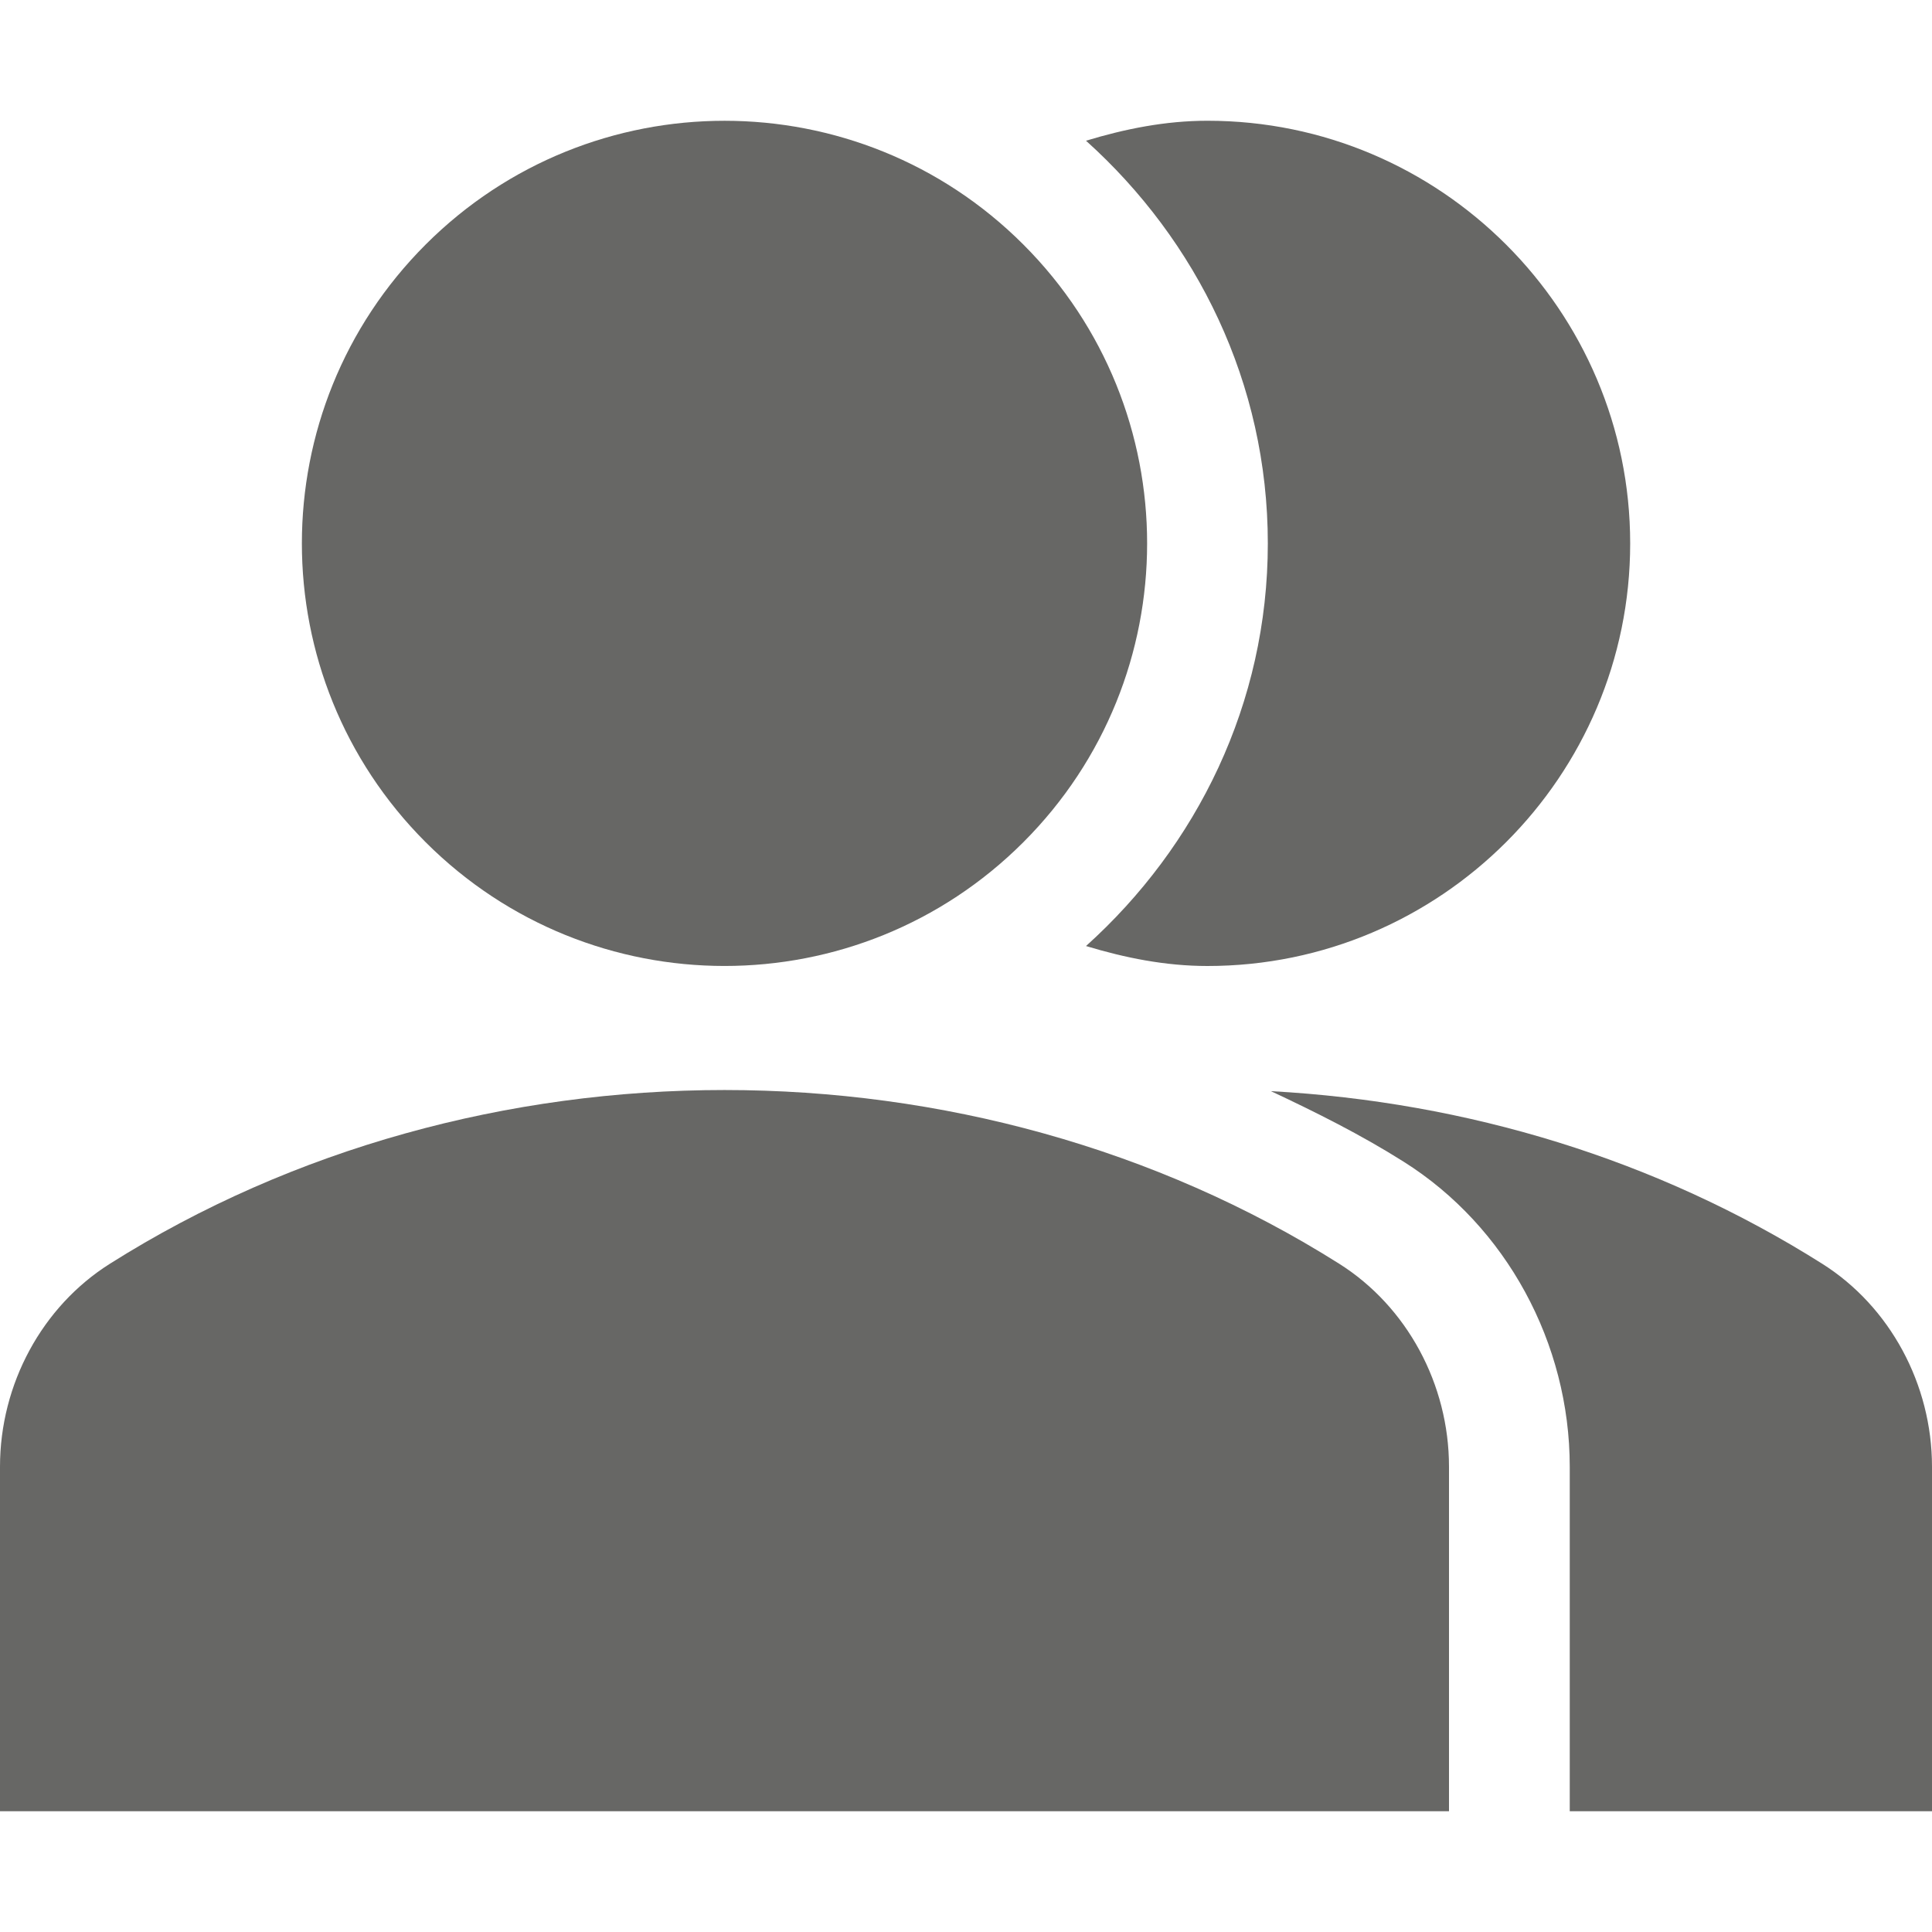<svg width="18" height="18" viewBox="0 0 18 18" fill="none" xmlns="http://www.w3.org/2000/svg">
<g clip-path="url(#clip0)">
<path d="M16.977 11.774C15.434 10.8 13.667 10.266 11.841 10.166C12.263 10.364 12.681 10.573 13.077 10.823C14.032 11.424 14.625 12.513 14.625 13.665V16.875H18V13.665C18 12.897 17.608 12.172 16.977 11.774Z" fill="#676765"/>
<path d="M12.477 11.774C9.057 9.616 4.443 9.616 1.024 11.774C0.392 12.172 0 12.896 0 13.665V16.875H13.5V13.665C13.5 12.896 13.108 12.172 12.477 11.774Z" fill="#676765"/>
<path d="M10.118 8.814C10.482 8.924 10.857 9 11.25 9C13.421 9 15.188 7.233 15.188 5.063C15.188 2.892 13.421 1.125 11.25 1.125C10.857 1.125 10.482 1.201 10.118 1.311C11.15 2.239 11.812 3.569 11.812 5.063C11.812 6.556 11.15 7.886 10.118 8.814Z" fill="#676765"/>
<path d="M9.534 2.278C11.072 3.816 11.072 6.309 9.534 7.847C7.997 9.384 5.504 9.384 3.966 7.847C2.428 6.309 2.428 3.816 3.966 2.278C5.504 0.741 7.997 0.741 9.534 2.278Z" fill="#676765"/>
</g>
<defs>
<clipPath id="clip0">
<rect width="18" height="18" fill="white"/>
</clipPath>
</defs>
</svg>
